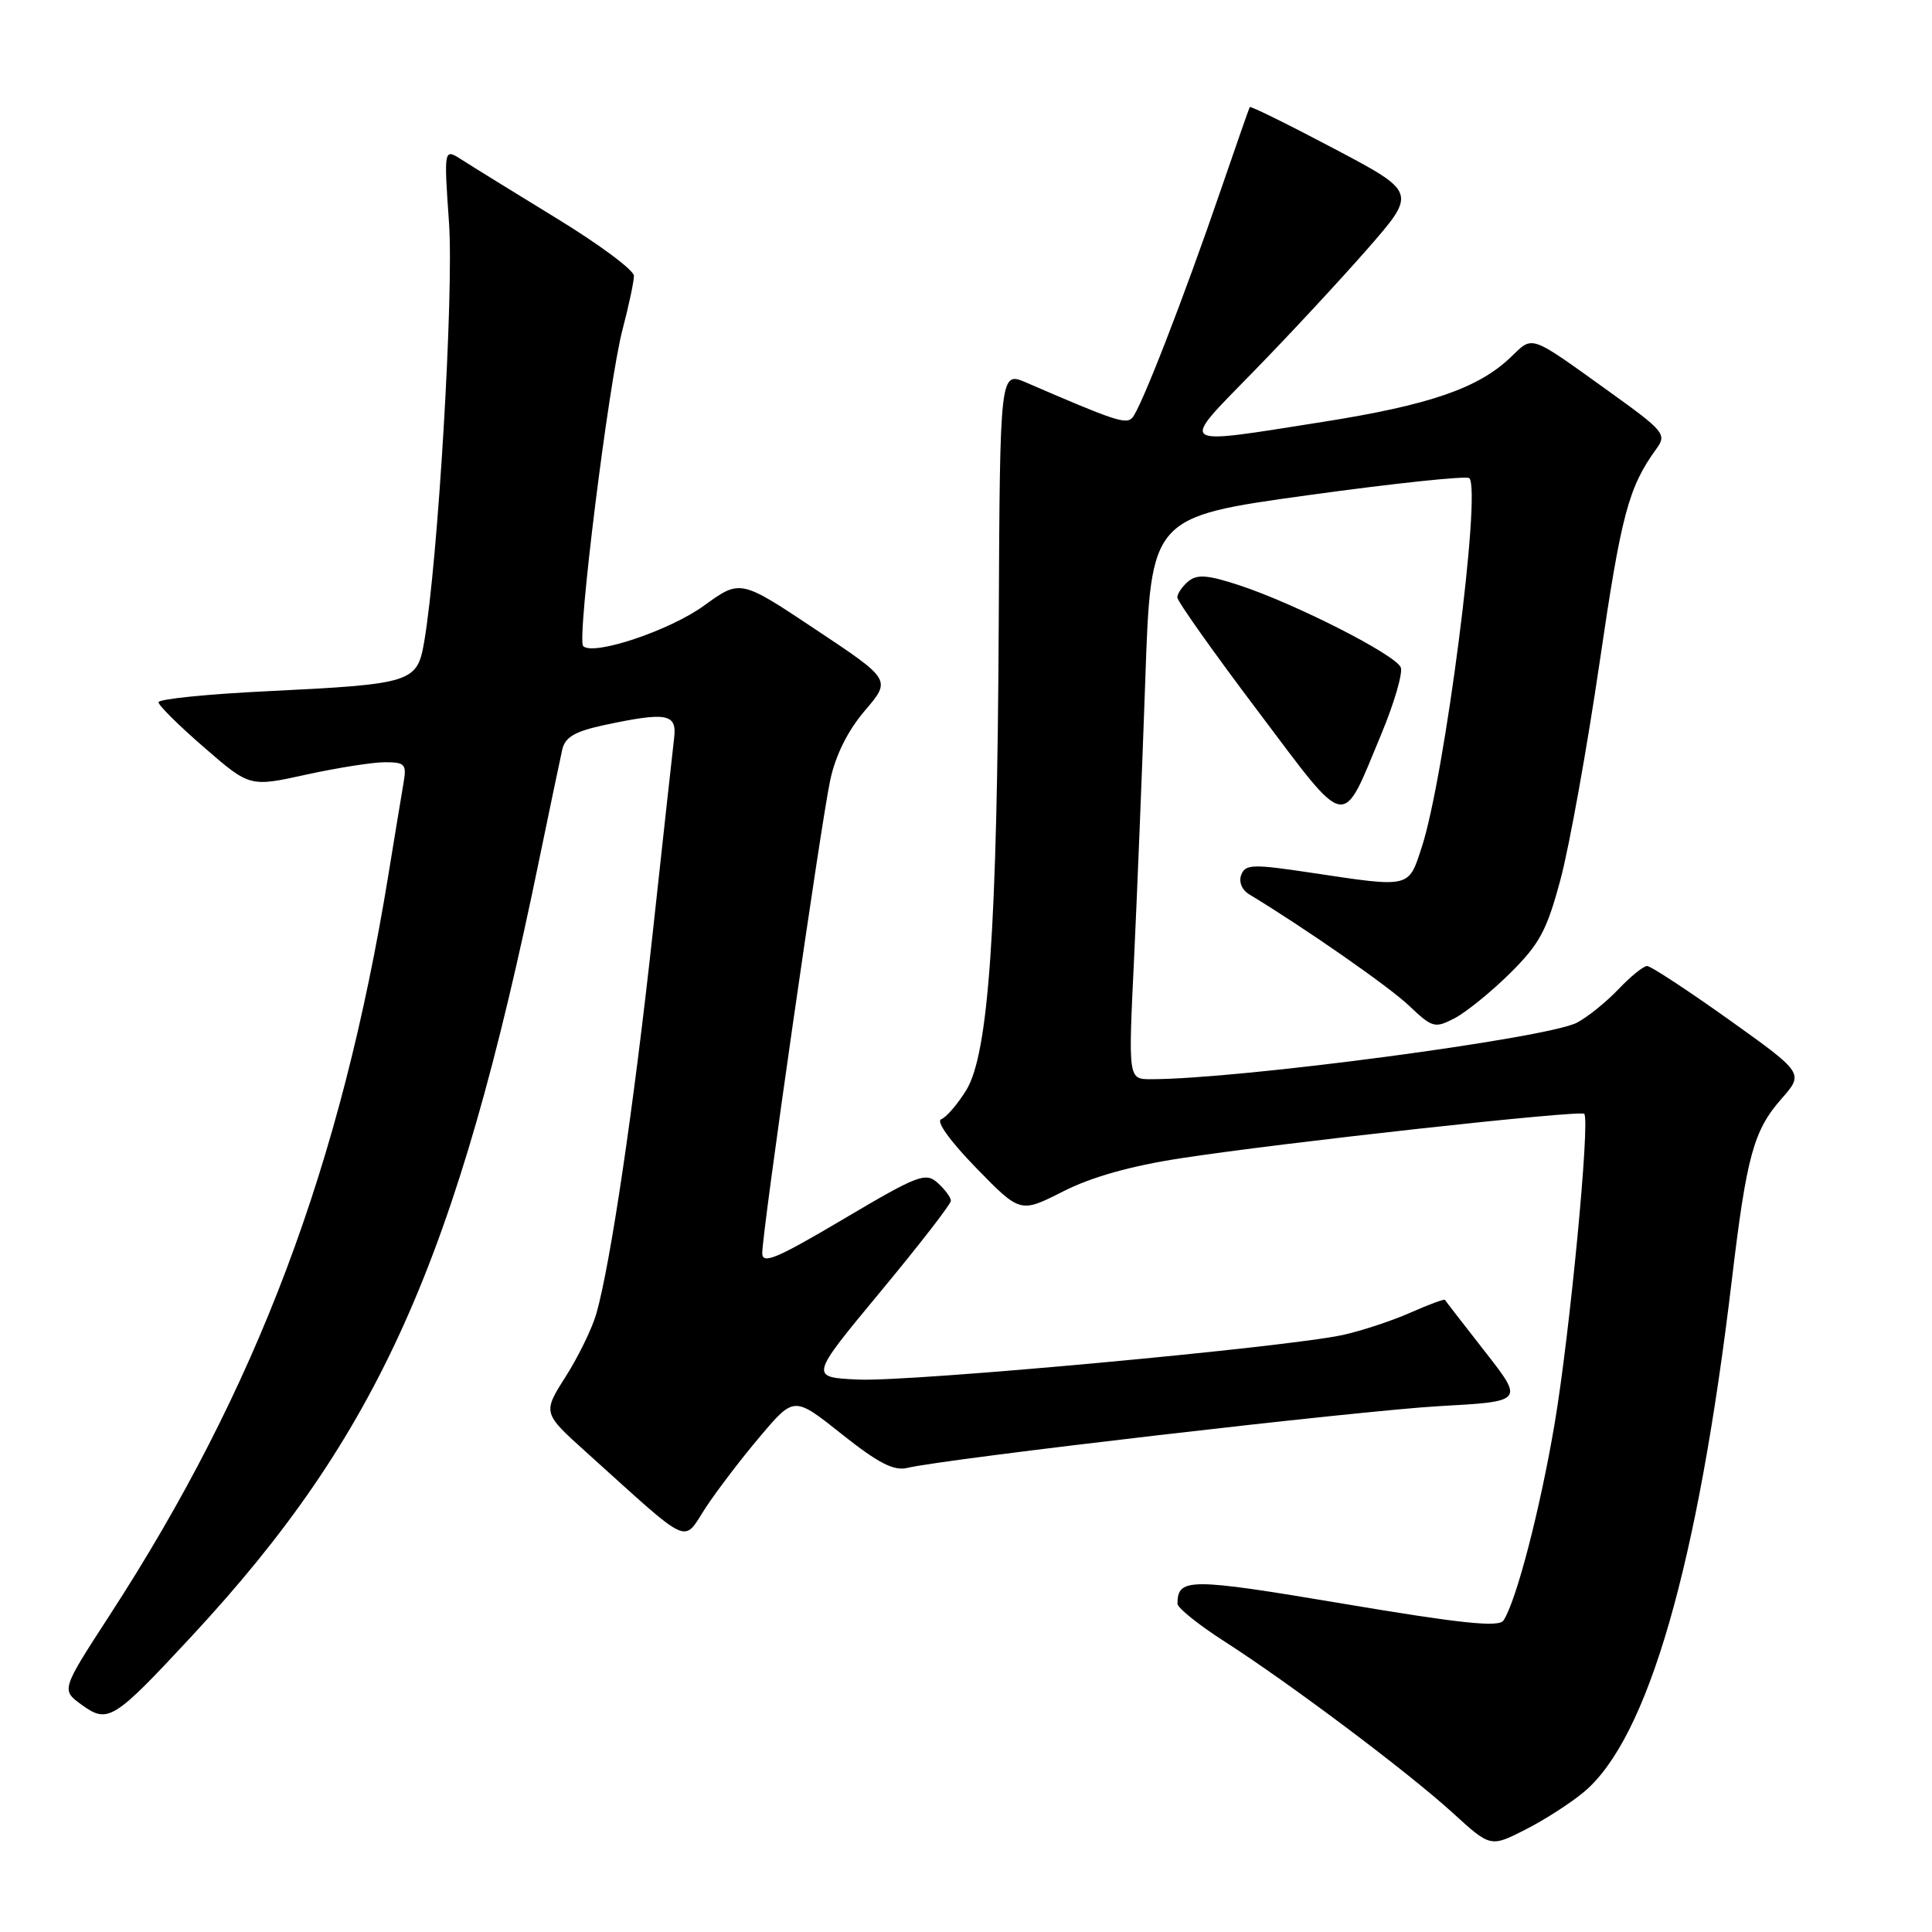 <?xml version="1.0" encoding="UTF-8" standalone="no"?>
<!DOCTYPE svg PUBLIC "-//W3C//DTD SVG 1.1//EN" "http://www.w3.org/Graphics/SVG/1.1/DTD/svg11.dtd" >
<svg xmlns="http://www.w3.org/2000/svg" xmlns:xlink="http://www.w3.org/1999/xlink" version="1.1" viewBox="0 0 256 256">
 <g >
 <path fill="currentColor"
d=" M 209.91 237.42 C 218.37 230.30 224.99 207.35 229.49 169.50 C 231.44 153.17 232.36 149.79 236.06 145.59 C 239.03 142.21 239.03 142.21 229.08 135.10 C 223.60 131.20 218.73 128.00 218.25 128.00 C 217.77 128.00 216.05 129.39 214.44 131.09 C 212.82 132.79 210.35 134.78 208.95 135.51 C 204.99 137.58 164.17 143.00 152.50 143.00 C 149.50 143.00 149.50 143.00 150.26 127.25 C 150.67 118.59 151.35 101.83 151.76 90.00 C 152.50 68.50 152.50 68.50 173.29 65.62 C 184.73 64.04 194.36 63.02 194.69 63.36 C 196.32 64.99 191.43 102.98 188.39 112.25 C 186.61 117.71 186.96 117.63 173.79 115.65 C 166.00 114.48 165.02 114.50 164.47 115.92 C 164.12 116.84 164.55 117.92 165.52 118.50 C 172.98 123.02 184.08 130.75 186.73 133.28 C 189.79 136.19 190.12 136.28 192.73 134.93 C 194.25 134.14 197.56 131.46 200.08 128.97 C 204.01 125.08 204.97 123.29 206.79 116.47 C 207.96 112.08 210.29 99.13 211.97 87.68 C 214.83 68.16 215.78 64.57 219.48 59.47 C 220.88 57.55 220.54 57.14 213.23 51.89 C 202.51 44.20 203.19 44.44 200.17 47.34 C 195.88 51.45 189.38 53.68 175.24 55.91 C 155.67 58.99 156.20 59.38 166.08 49.25 C 170.78 44.44 177.57 37.12 181.18 33.00 C 187.74 25.49 187.74 25.49 176.76 19.69 C 170.72 16.50 165.70 14.02 165.60 14.19 C 165.50 14.36 163.80 19.22 161.82 25.00 C 156.84 39.54 151.10 54.30 150.01 55.39 C 149.16 56.24 147.67 55.75 136.00 50.70 C 132.50 49.19 132.50 49.19 132.34 82.34 C 132.14 123.14 130.99 139.66 128.03 144.46 C 126.87 146.33 125.38 148.06 124.71 148.31 C 124.00 148.58 125.91 151.23 129.35 154.76 C 135.19 160.75 135.19 160.75 140.85 157.88 C 144.62 155.96 149.83 154.49 156.50 153.47 C 169.97 151.40 209.39 147.06 209.92 147.59 C 210.72 148.39 208.01 176.72 206.00 188.62 C 204.08 199.97 200.93 212.12 199.22 214.72 C 198.61 215.65 193.67 215.14 178.00 212.50 C 157.53 209.06 156.05 209.06 156.02 212.50 C 156.02 213.05 158.82 215.30 162.25 217.50 C 170.96 223.09 186.54 234.79 192.50 240.22 C 197.50 244.78 197.50 244.78 202.11 242.44 C 204.64 241.16 208.15 238.90 209.91 237.42 Z  M 25.45 216.75 C 50.18 190.11 60.53 166.99 71.43 114.00 C 72.85 107.12 74.23 100.52 74.50 99.33 C 74.88 97.67 76.16 96.92 80.05 96.08 C 88.34 94.31 89.71 94.55 89.33 97.75 C 89.15 99.26 87.87 110.90 86.49 123.61 C 83.96 146.79 80.90 167.43 79.03 174.03 C 78.48 175.98 76.65 179.74 74.96 182.40 C 71.90 187.22 71.90 187.22 77.70 192.44 C 91.87 205.21 90.39 204.53 93.53 199.74 C 95.07 197.41 98.33 193.14 100.78 190.26 C 105.23 185.01 105.23 185.01 111.55 190.04 C 116.34 193.85 118.43 194.93 120.19 194.51 C 125.27 193.29 180.21 186.91 190.72 186.32 C 201.93 185.70 201.93 185.70 196.77 179.10 C 193.93 175.47 191.54 172.38 191.46 172.24 C 191.38 172.09 189.32 172.86 186.89 173.93 C 184.46 175.01 180.45 176.33 177.98 176.88 C 170.57 178.52 120.69 183.12 113.73 182.80 C 107.26 182.50 107.26 182.50 116.63 171.20 C 121.78 164.99 126.00 159.55 126.00 159.11 C 126.00 158.67 125.21 157.61 124.25 156.74 C 122.64 155.30 121.65 155.68 111.75 161.54 C 102.90 166.78 101.00 167.58 101.00 166.05 C 101.00 163.18 108.77 109.15 110.01 103.36 C 110.73 100.03 112.35 96.79 114.61 94.15 C 118.09 90.07 118.09 90.07 108.09 83.42 C 98.10 76.76 98.10 76.76 93.30 80.24 C 88.75 83.55 78.61 86.94 77.27 85.61 C 76.41 84.74 80.64 50.77 82.48 43.70 C 83.32 40.51 84.00 37.29 84.00 36.55 C 84.00 35.80 79.39 32.37 73.75 28.93 C 68.11 25.48 62.45 21.98 61.16 21.15 C 58.81 19.65 58.81 19.65 59.50 29.57 C 60.14 38.95 58.05 74.24 56.21 85.03 C 55.28 90.45 54.64 90.65 35.38 91.59 C 27.47 91.97 21.00 92.63 21.00 93.05 C 21.00 93.46 23.72 96.16 27.05 99.04 C 33.10 104.29 33.10 104.29 40.58 102.64 C 44.69 101.74 49.38 101.00 51.00 101.00 C 53.67 101.00 53.90 101.26 53.47 103.75 C 53.21 105.26 52.30 110.78 51.45 116.00 C 45.18 154.43 34.08 183.91 14.54 214.01 C 8.11 223.92 8.11 223.92 10.79 225.87 C 14.31 228.43 15.02 227.99 25.45 216.75 Z  M 183.04 97.25 C 184.74 93.16 185.90 89.19 185.61 88.44 C 184.98 86.78 171.56 79.96 164.21 77.55 C 160.02 76.17 158.62 76.07 157.46 77.03 C 156.66 77.70 156.00 78.66 156.00 79.16 C 156.00 79.66 160.79 86.43 166.65 94.19 C 178.78 110.29 177.69 110.09 183.04 97.25 Z "/>
</g>
</svg>